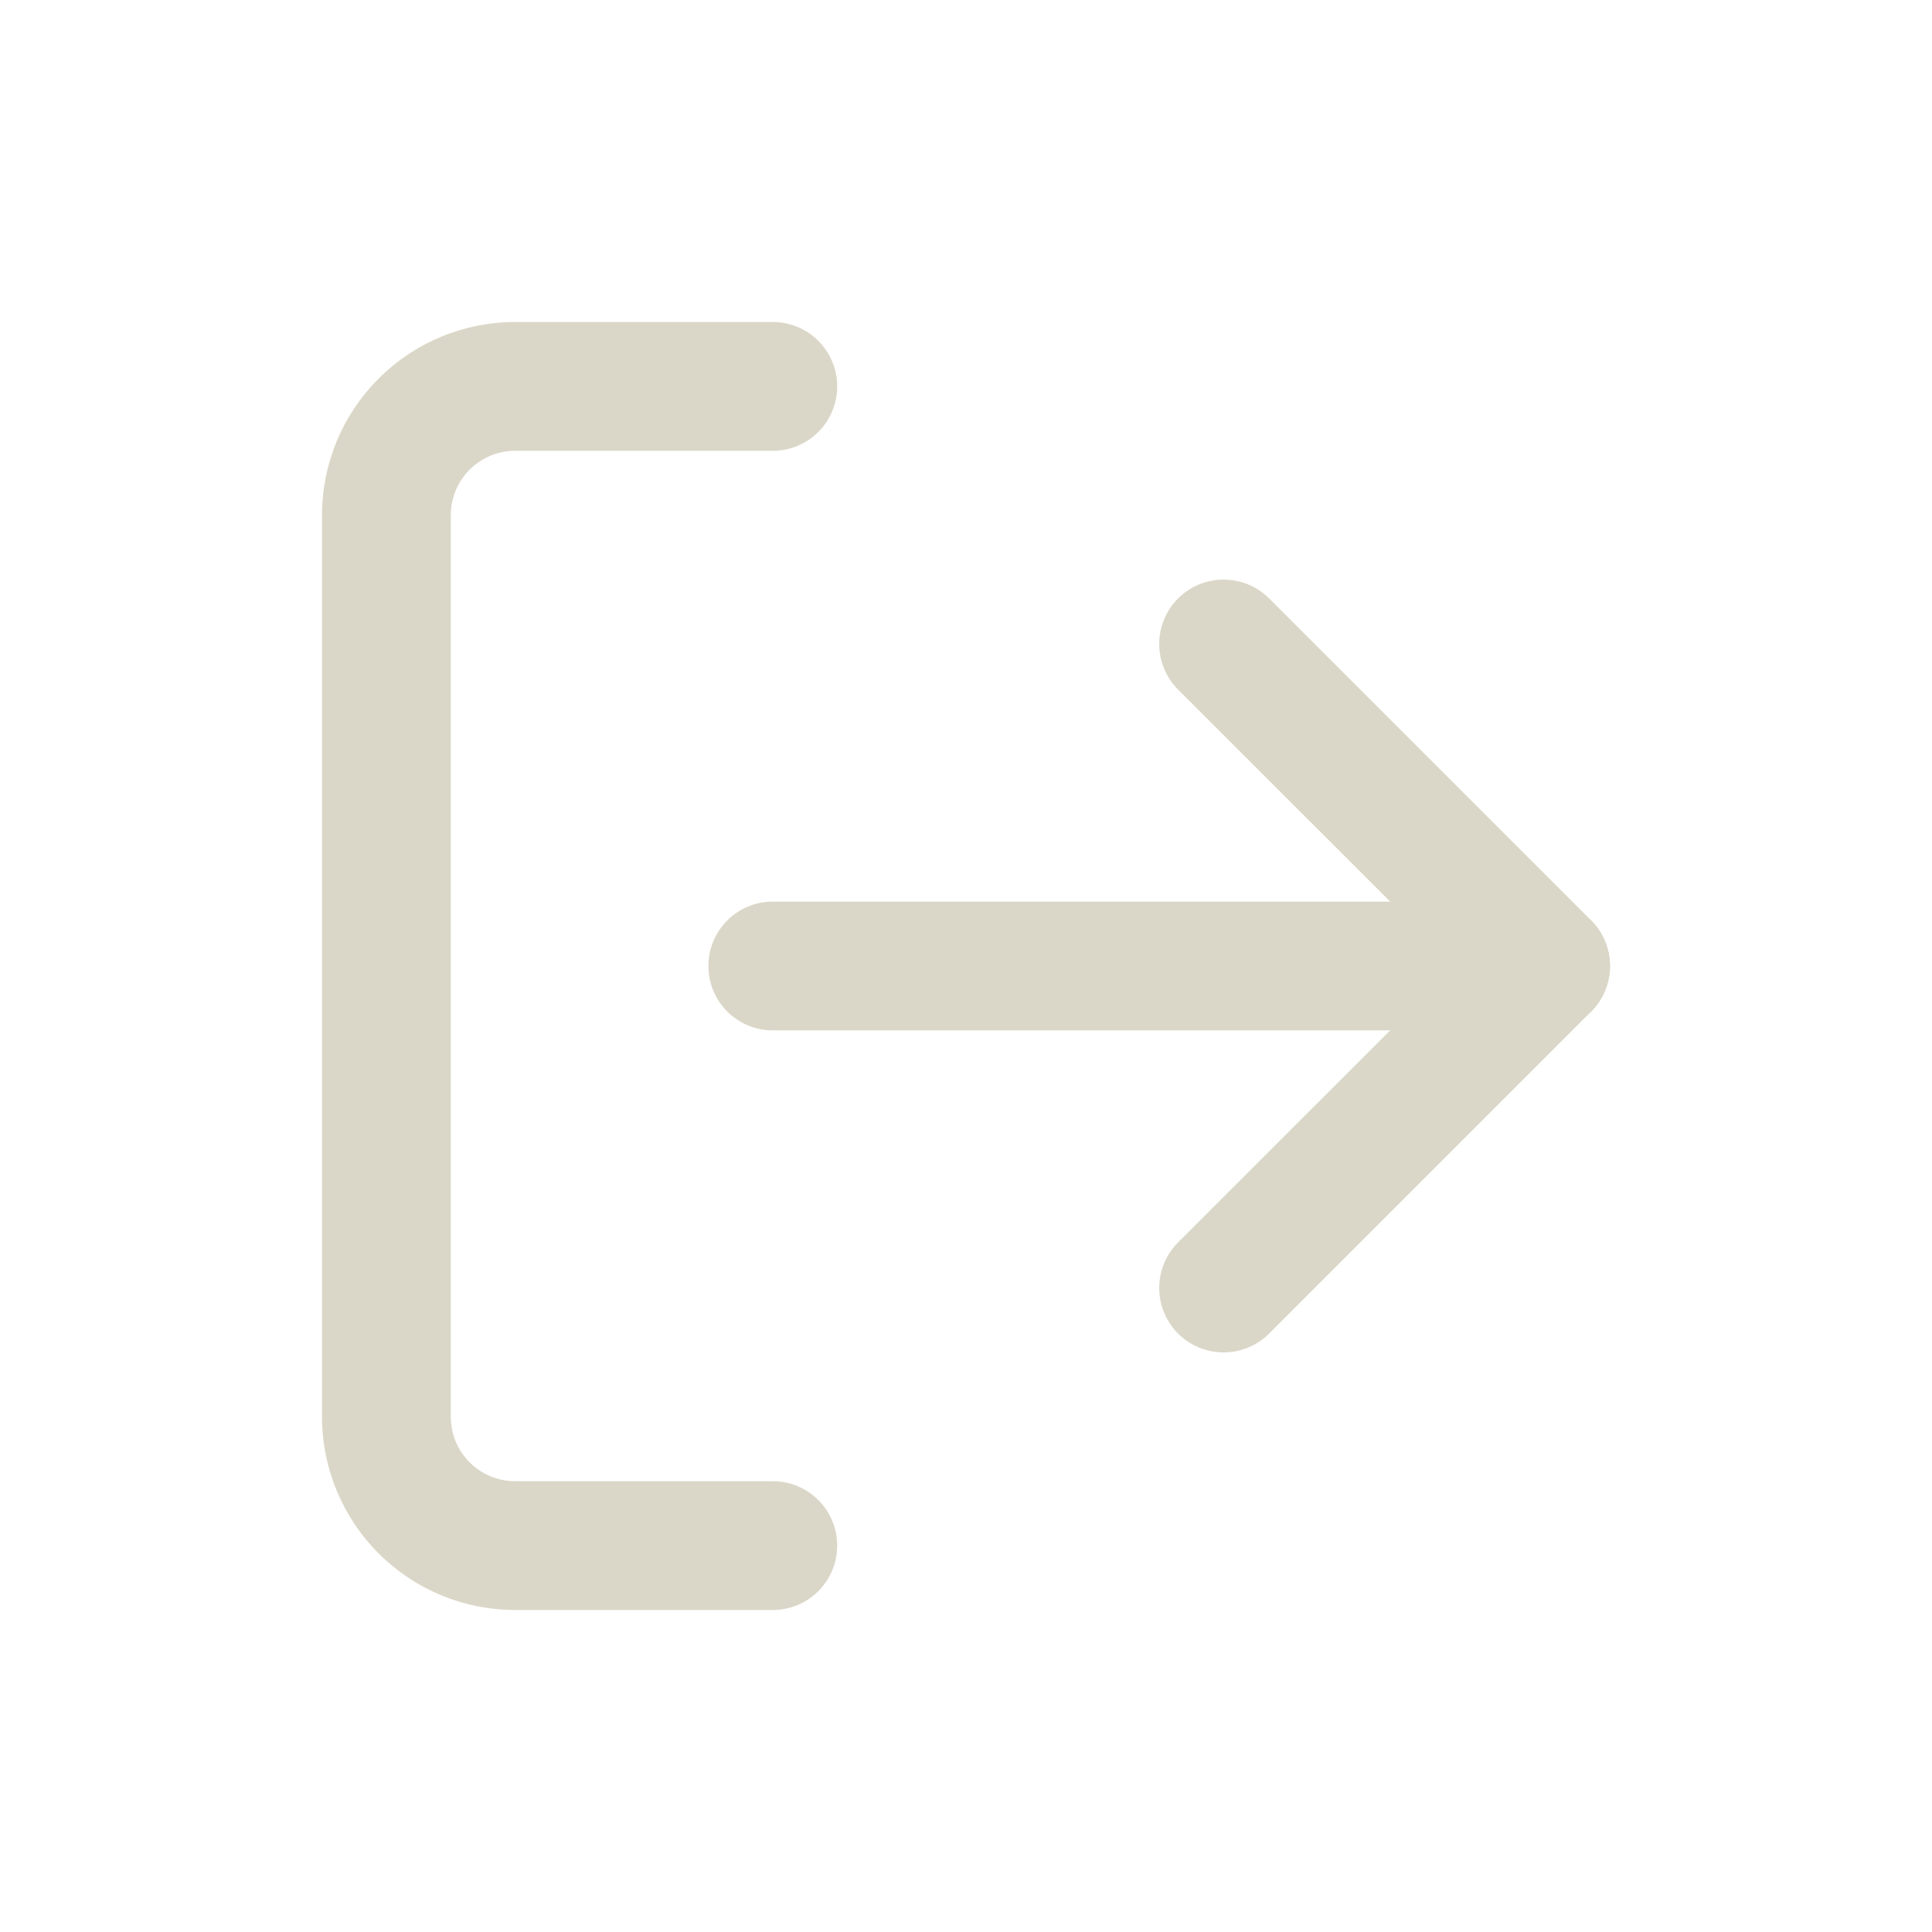 <svg width="24" height="24" viewBox="0 0 24 24" fill="none" xmlns="http://www.w3.org/2000/svg">
<path fill-rule="evenodd" clip-rule="evenodd" d="M6.4 5.6C6.188 5.6 5.984 5.684 5.834 5.834C5.684 5.984 5.6 6.188 5.6 6.4V17.6C5.6 17.812 5.684 18.016 5.834 18.166C5.984 18.316 6.188 18.4 6.4 18.4H9.6C10.042 18.4 10.4 18.758 10.4 19.2C10.4 19.642 10.042 20 9.6 20H6.4C5.763 20 5.153 19.747 4.703 19.297C4.253 18.847 4 18.236 4 17.6V6.4C4 5.763 4.253 5.153 4.703 4.703C5.153 4.253 5.763 4 6.4 4H9.6C10.042 4 10.4 4.358 10.4 4.8C10.4 5.242 10.042 5.6 9.6 5.6H6.4Z" fill="#DBD7C8"/>
<path fill-rule="evenodd" clip-rule="evenodd" d="M14.634 7.434C14.947 7.122 15.453 7.122 15.766 7.434L19.766 11.434C20.078 11.747 20.078 12.253 19.766 12.566L15.766 16.566C15.453 16.878 14.947 16.878 14.634 16.566C14.322 16.253 14.322 15.747 14.634 15.434L18.069 12L14.634 8.566C14.322 8.253 14.322 7.747 14.634 7.434Z" fill="#DBD7C8"/>
<path fill-rule="evenodd" clip-rule="evenodd" d="M8.8 12C8.8 11.558 9.158 11.2 9.6 11.2H19.2C19.642 11.2 20 11.558 20 12C20 12.442 19.642 12.8 19.2 12.8H9.6C9.158 12.8 8.8 12.442 8.8 12Z" fill="#DBD7C8"/>
</svg>
